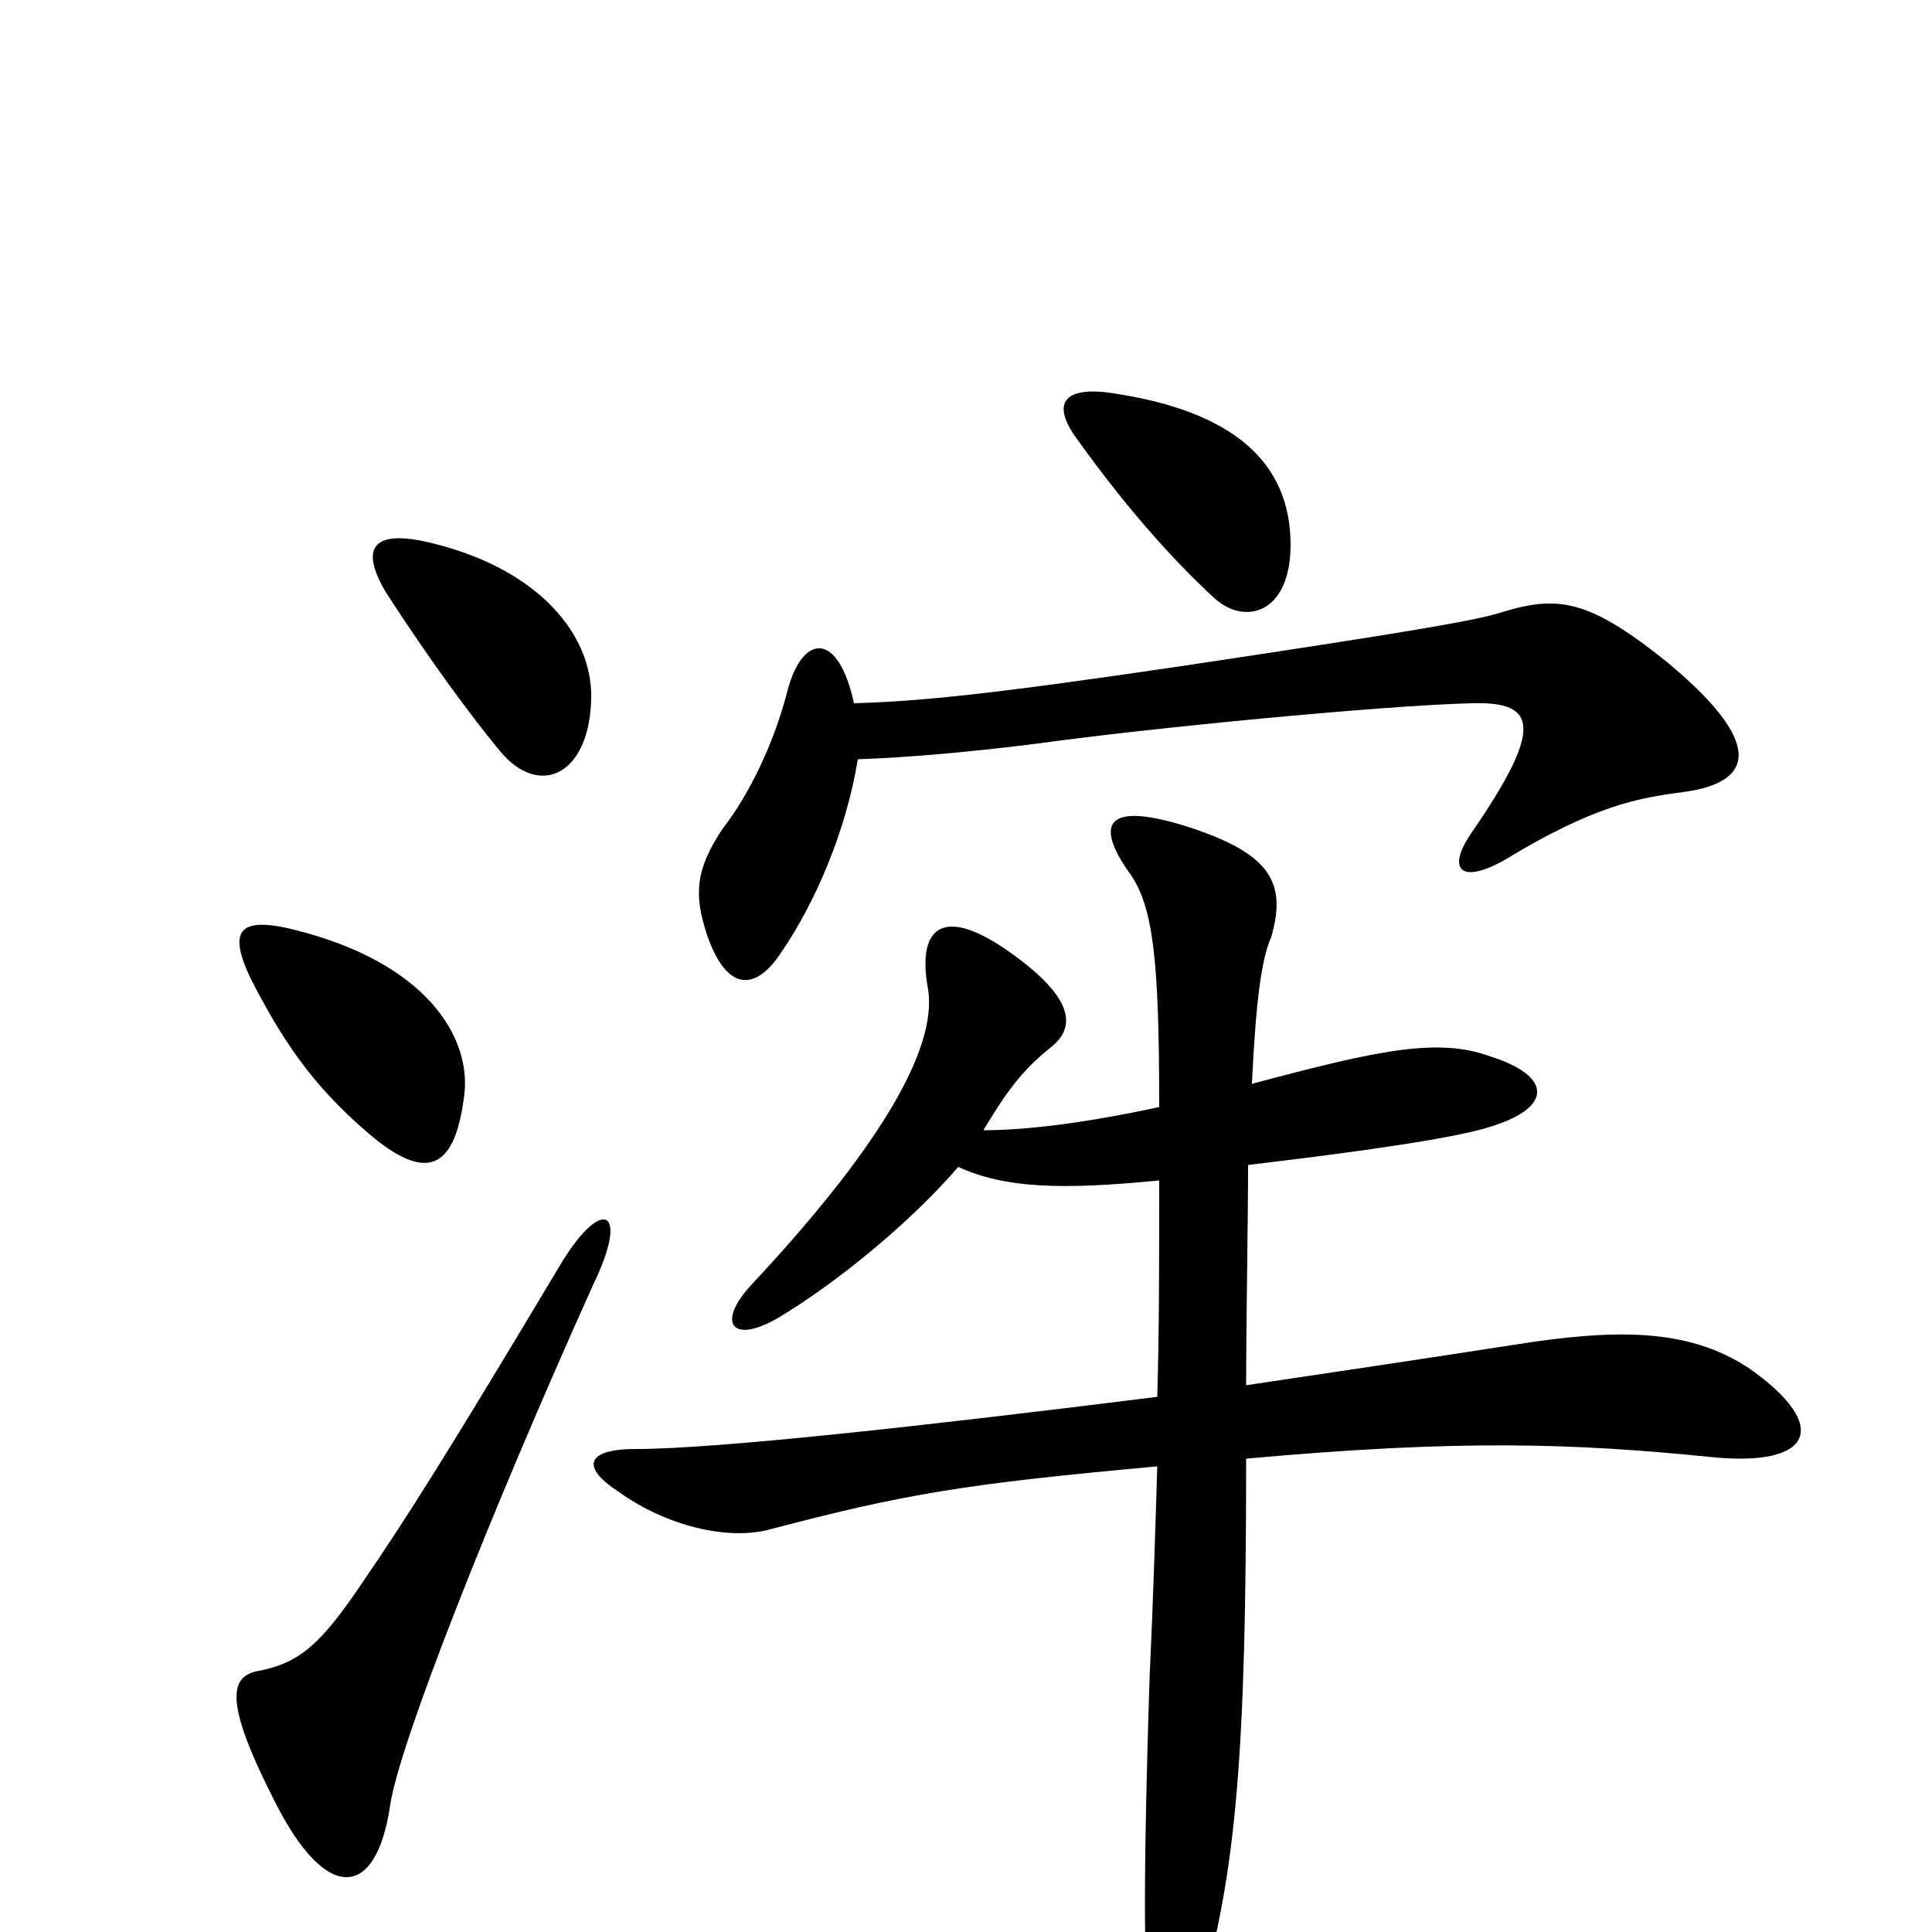 <svg xmlns="http://www.w3.org/2000/svg" viewBox="0 -1000 1000 1000">
	<path fill="#000000" d="M668 -718C668 -763 635 -787 579 -796C551 -801 543 -792 558 -772C581 -740 605 -712 629 -690C645 -676 668 -683 668 -718ZM444 -607C472 -608 504 -611 536 -615C593 -623 717 -635 762 -636C796 -637 799 -623 761 -568C749 -550 756 -542 779 -555C825 -583 848 -587 871 -590C909 -595 913 -616 862 -658C822 -690 806 -692 777 -683C764 -679 737 -674 610 -655C515 -641 477 -637 442 -636C434 -673 416 -672 408 -644C401 -616 388 -589 374 -571C360 -550 359 -537 366 -516C376 -487 391 -486 405 -508C422 -533 438 -570 444 -607ZM496 -396C520 -385 549 -384 600 -389C600 -346 600 -311 599 -277C479 -262 371 -250 329 -250C304 -250 300 -241 320 -228C345 -210 376 -203 397 -208C469 -227 500 -232 599 -241C598 -209 597 -174 595 -131C593 -69 592 -15 593 14C595 72 608 74 621 34C640 -31 645 -93 645 -245C755 -255 814 -253 884 -246C939 -240 948 -262 905 -292C873 -313 835 -312 784 -304C739 -297 692 -290 645 -283C645 -318 646 -367 646 -397C730 -407 760 -413 772 -417C804 -427 803 -443 772 -453C745 -463 715 -457 648 -439C650 -482 653 -504 658 -515C666 -543 658 -558 615 -572C574 -585 566 -575 584 -549C597 -532 600 -503 600 -427C563 -419 532 -415 509 -415C521 -435 529 -446 544 -458C558 -469 555 -485 520 -509C489 -530 475 -521 480 -490C486 -462 462 -413 388 -334C371 -315 379 -304 403 -318C433 -336 471 -367 496 -396ZM307 -335C326 -374 312 -381 291 -347C233 -250 211 -215 187 -180C166 -149 155 -139 133 -135C119 -132 116 -119 142 -68C169 -14 195 -17 202 -66C207 -98 253 -215 307 -335ZM240 -431C245 -461 223 -499 159 -517C124 -527 117 -520 130 -493C146 -462 161 -439 190 -414C220 -388 235 -394 240 -431ZM306 -640C306 -671 280 -704 227 -718C194 -727 185 -718 200 -693C222 -659 244 -629 259 -611C280 -586 306 -600 306 -640Z"/>
</svg>